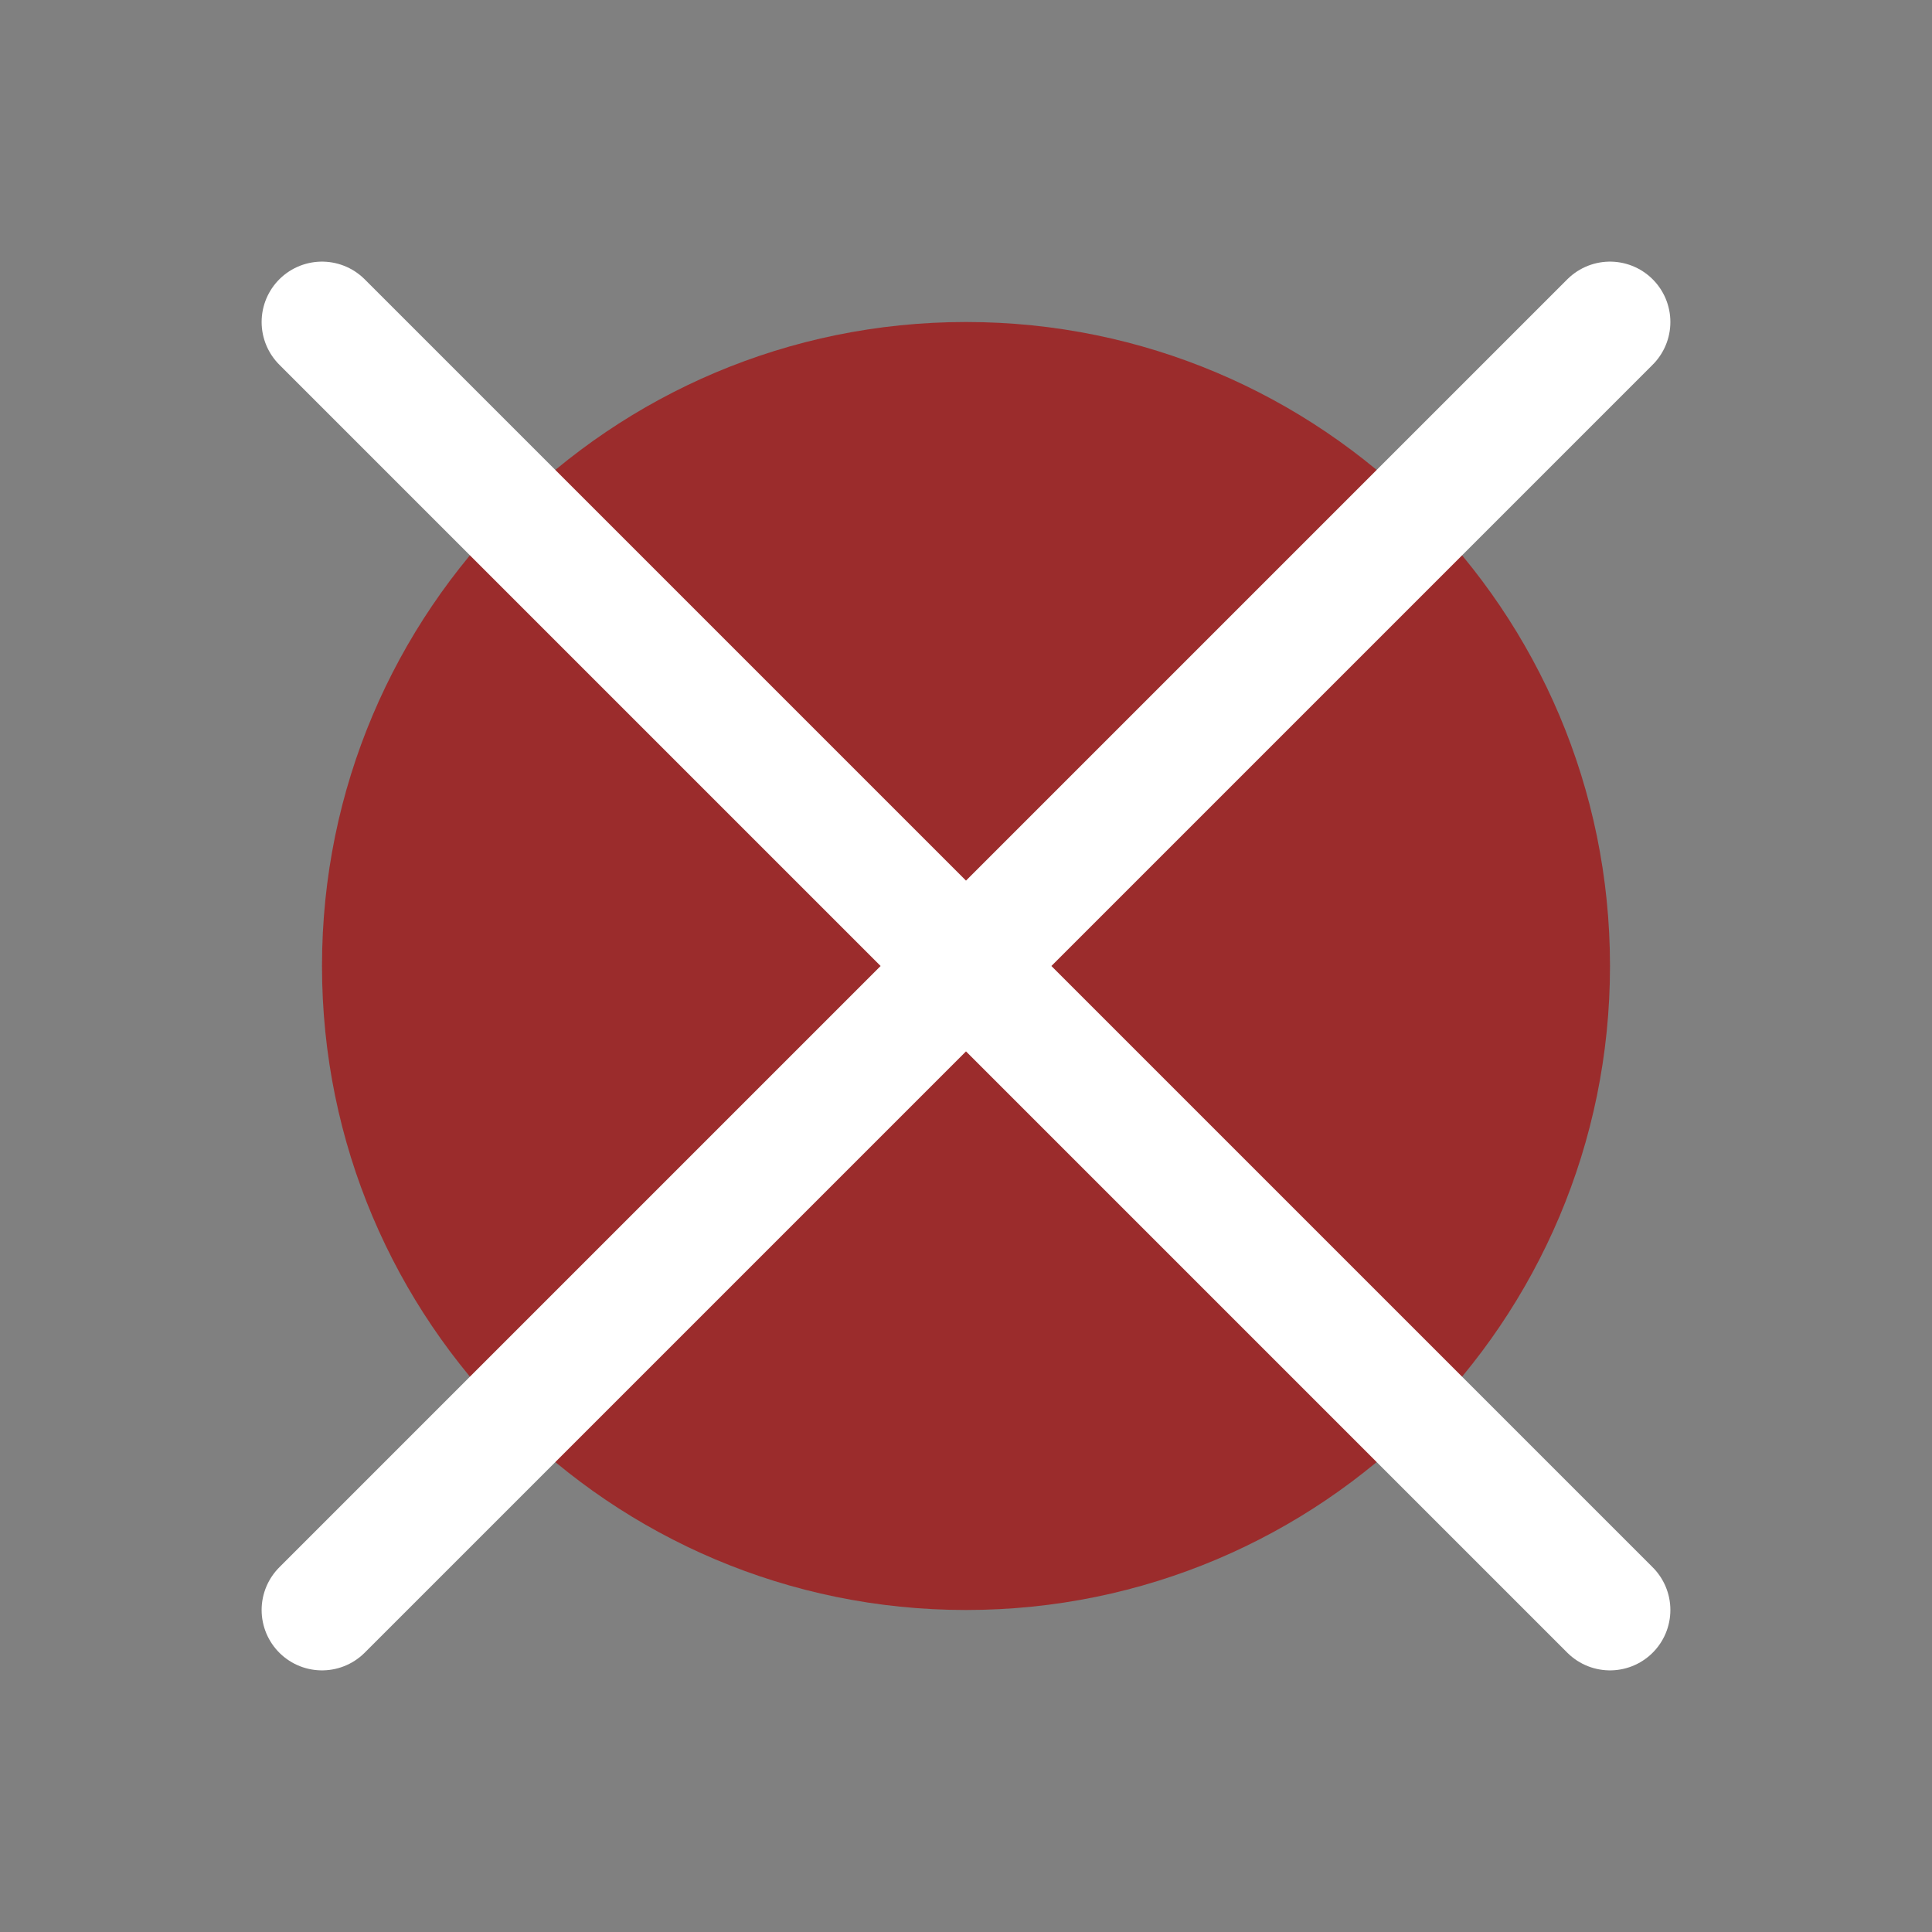 <svg xmlns="http://www.w3.org/2000/svg" width="24" height="24" viewBox="0 0 24 24" fill="none">
  <rect x="0" y="0" width="24" height="24" fill="#808080" stroke="none"/>
  <path d="M12 20C16.418 20 20 16.418 20 12C20 7.582 16.418 4 12 4C7.582 4 4 7.582 4 12C4 16.418 7.582 20 12 20Z" fill="#9B2C2C"/>
  <path d="M9.6 12L11.2 13.6L14.4 10.4" fill="#9B2C2C"/>
  <path d="M20 4L4 20M4 4L20 20" stroke="white" stroke-width="1.5" stroke-linecap="round" stroke-linejoin="round"/>
</svg>